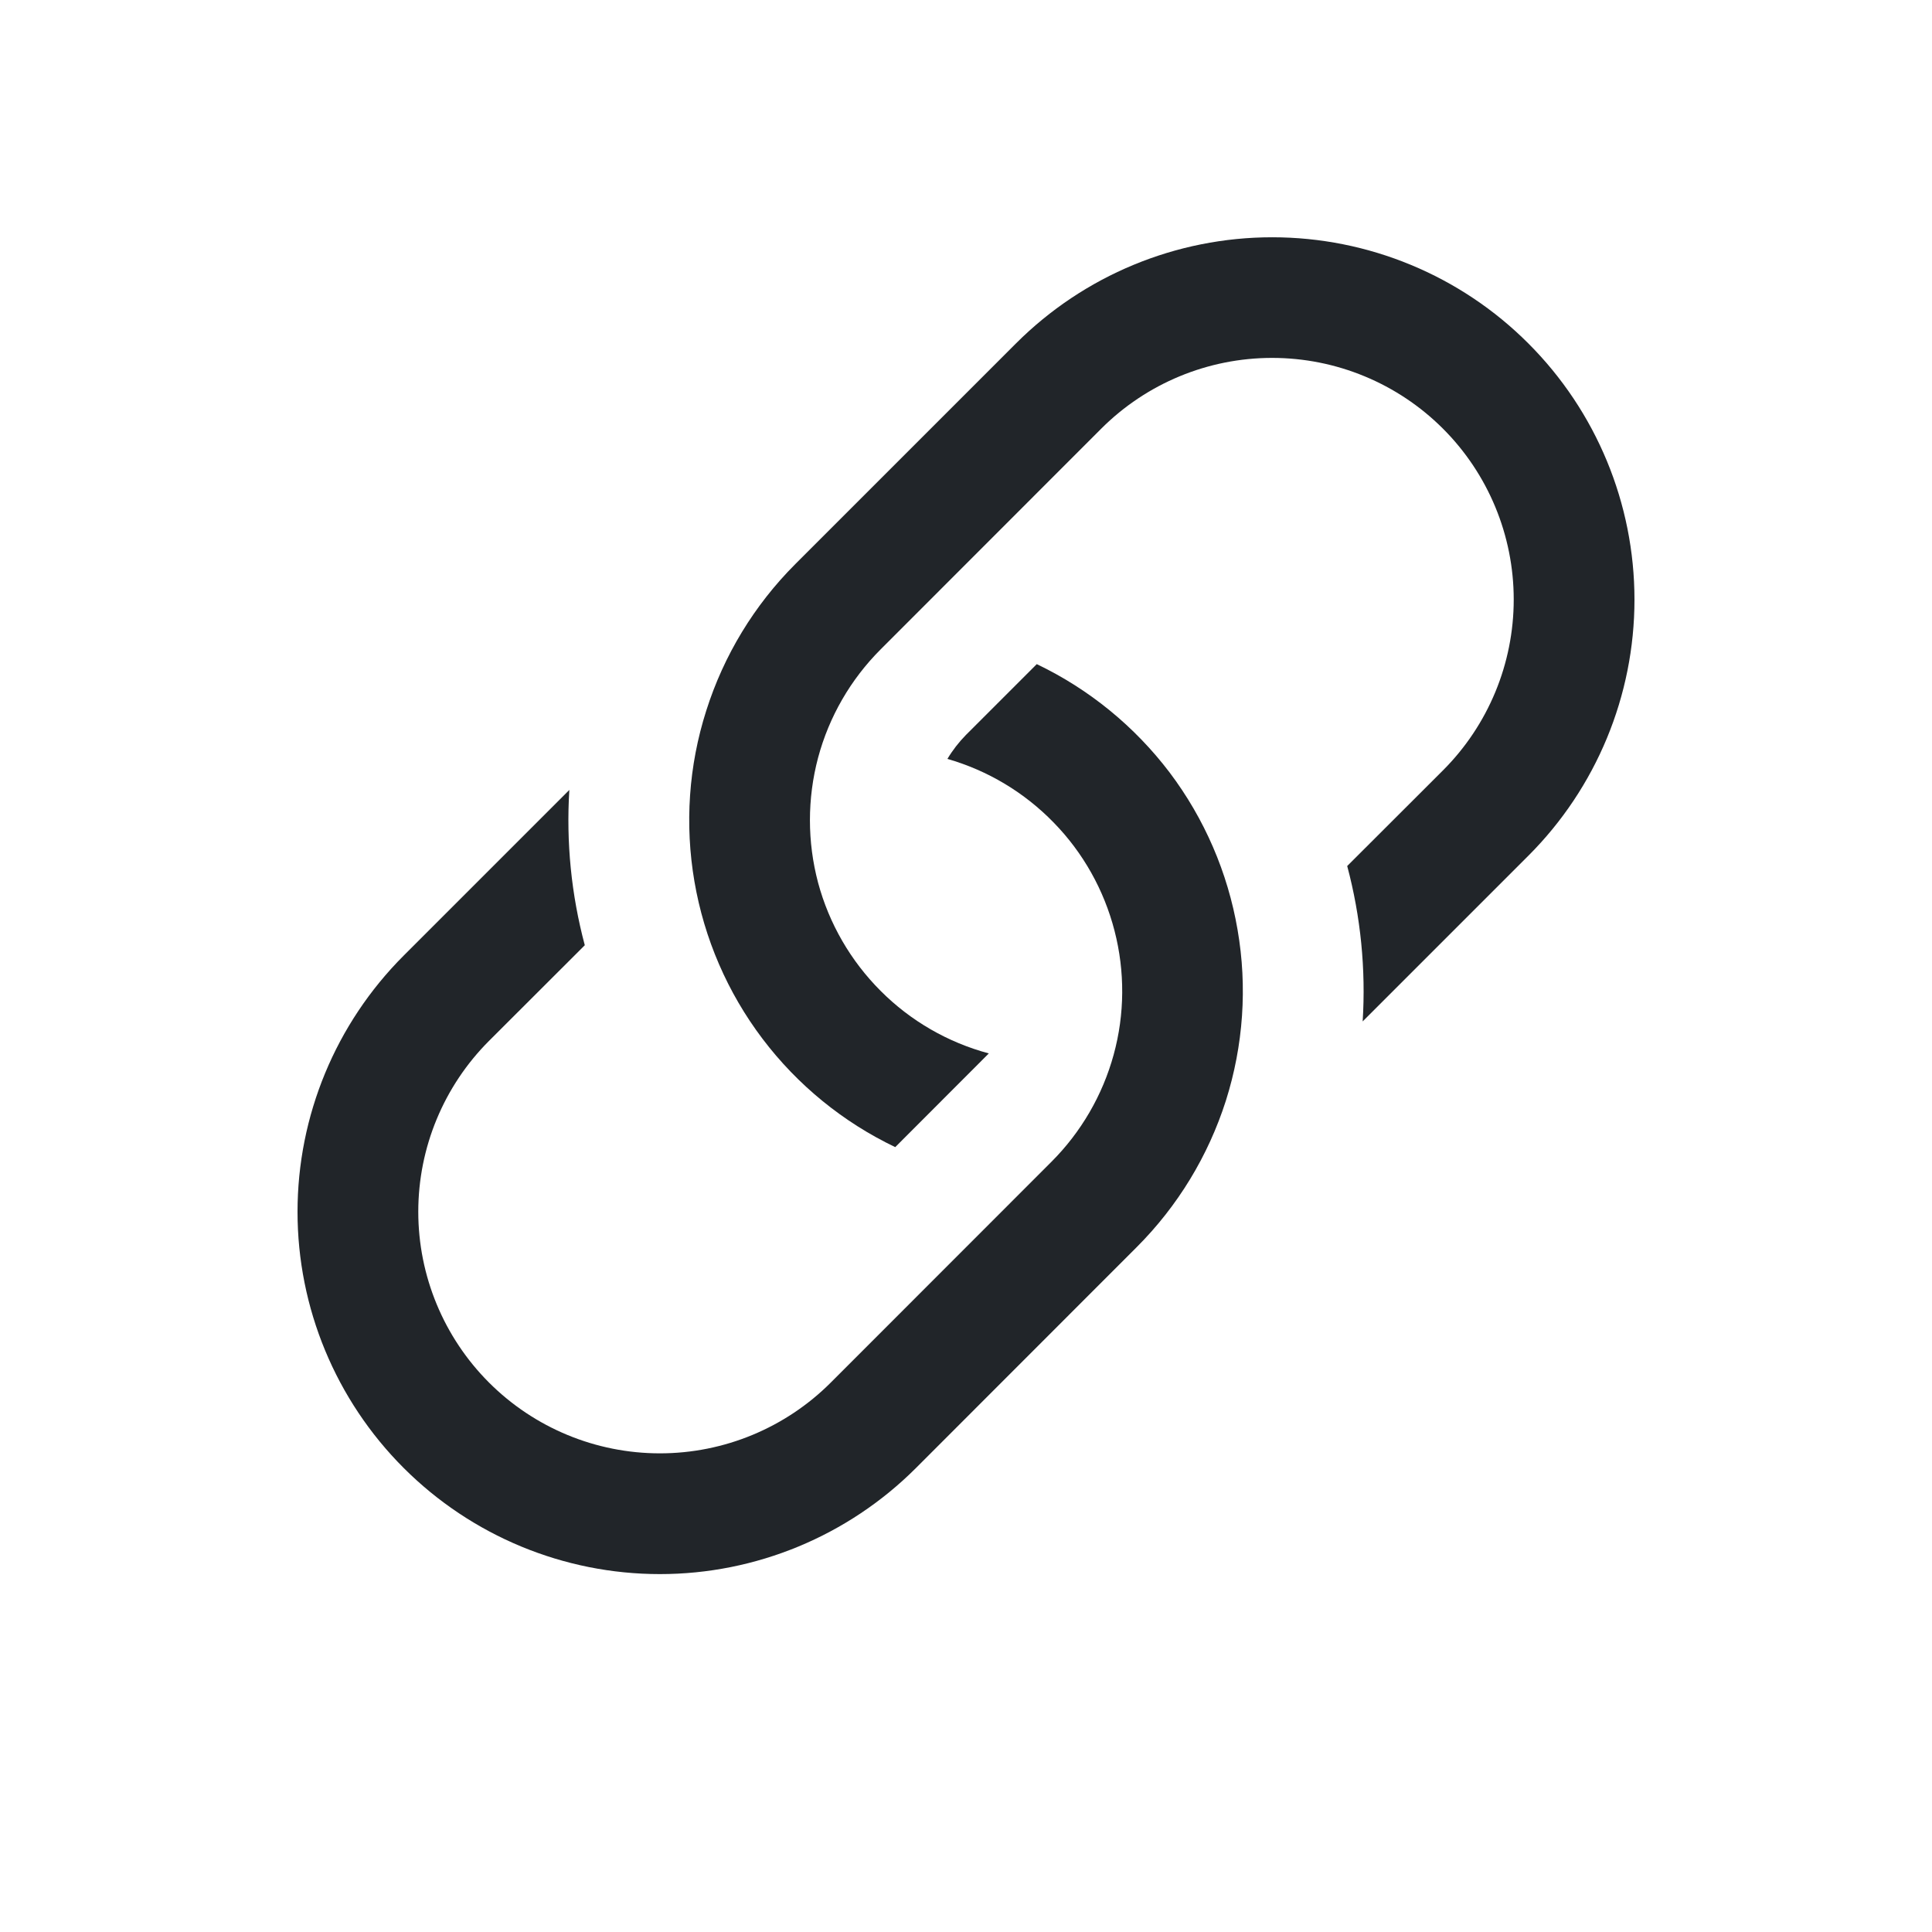 <svg width="16" height="16" viewBox="0 0 16 16" fill="none" xmlns="http://www.w3.org/2000/svg">
<path d="M4.715 6.542L3.343 7.914C2.78 8.477 2.464 9.24 2.464 10.036C2.464 10.831 2.78 11.594 3.343 12.157C3.906 12.72 4.669 13.036 5.465 13.036C6.26 13.036 7.023 12.72 7.586 12.157L9.414 10.328C9.753 9.989 10.006 9.573 10.152 9.116C10.297 8.658 10.331 8.173 10.249 7.7C10.168 7.227 9.975 6.78 9.686 6.397C9.396 6.015 9.019 5.707 8.586 5.5L8 6.086C7.941 6.146 7.889 6.213 7.846 6.285C8.181 6.381 8.484 6.563 8.727 6.813C8.97 7.062 9.143 7.371 9.23 7.708C9.317 8.045 9.315 8.399 9.223 8.734C9.131 9.07 8.953 9.376 8.707 9.622L6.88 11.45C6.505 11.825 5.996 12.036 5.465 12.036C4.934 12.036 4.425 11.825 4.05 11.45C3.675 11.075 3.464 10.566 3.464 10.035C3.464 9.504 3.675 8.995 4.05 8.62L4.843 7.828C4.731 7.409 4.688 6.975 4.715 6.542Z" fill="#212529"/>
<path d="M6.586 4.672C6.247 5.011 5.994 5.427 5.849 5.885C5.703 6.342 5.67 6.827 5.751 7.3C5.832 7.773 6.025 8.22 6.315 8.603C6.604 8.985 6.981 9.293 7.414 9.5L8.189 8.724C7.85 8.633 7.541 8.455 7.293 8.206C7.045 7.958 6.866 7.649 6.775 7.31C6.685 6.971 6.685 6.614 6.775 6.275C6.866 5.935 7.045 5.626 7.293 5.378L9.12 3.55C9.495 3.175 10.004 2.964 10.535 2.964C11.066 2.964 11.575 3.175 11.95 3.55C12.325 3.925 12.536 4.434 12.536 4.965C12.536 5.496 12.325 6.005 11.95 6.38L11.157 7.172C11.269 7.592 11.312 8.027 11.285 8.459L12.657 7.087C13.22 6.524 13.536 5.761 13.536 4.966C13.536 4.17 13.22 3.407 12.657 2.844C12.095 2.281 11.331 1.965 10.536 1.965C9.74 1.965 8.977 2.281 8.414 2.844L6.586 4.672Z" fill="#212529"/>
</svg>
